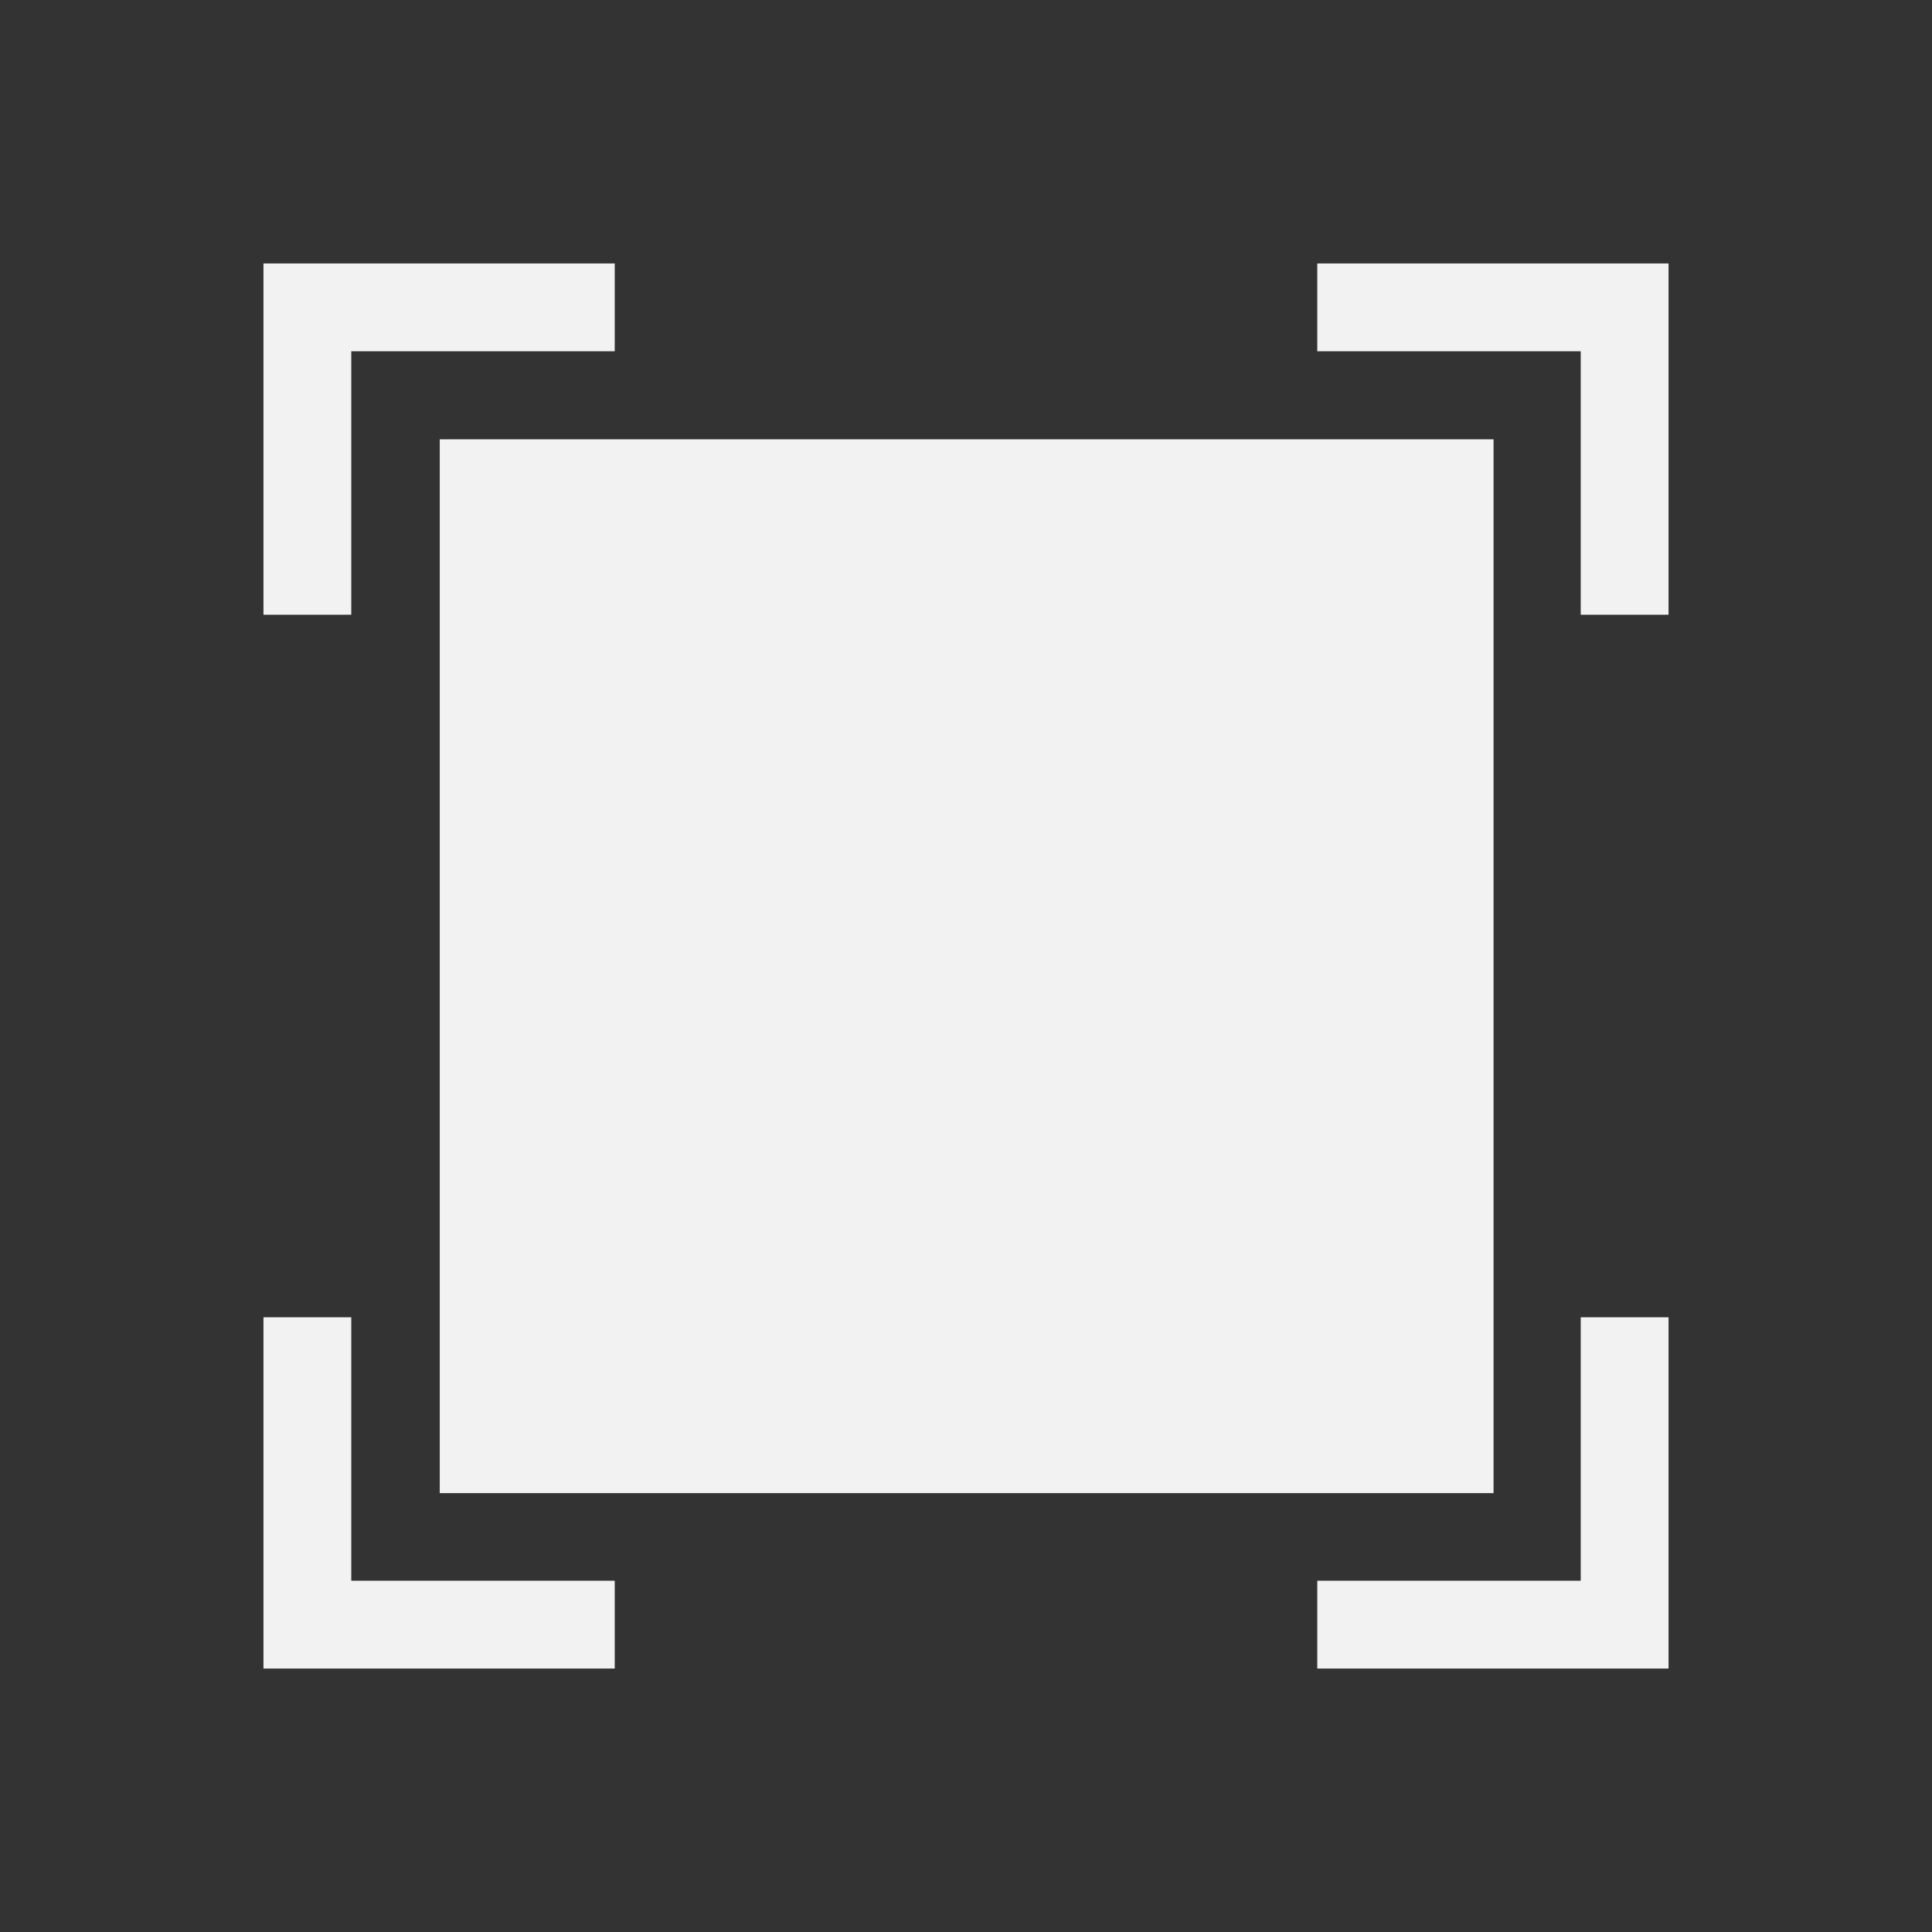<?xml version="1.0" encoding="UTF-8" standalone="no"?>
<!-- Created with Inkscape (http://www.inkscape.org/) -->
<svg id="svg3815" xmlns:rdf="http://www.w3.org/1999/02/22-rdf-syntax-ns#" xmlns="http://www.w3.org/2000/svg" height="22" width="22" version="1.1" xmlns:cc="http://creativecommons.org/ns#" xmlns:dc="http://purl.org/dc/elements/1.1/">
 <rect width="100%" height="100%" fill="#333333" stroke="none"/>
 <g id="layer1" transform="translate(-461.71 -525.79)">
  <path id="rect4108" style="fill:#f2f2f2" d="m3 3v1 3h1v-3h3v-1h-3zm12 0v1h3v3h1v-4zm-12 12v4h1 3v-1h-3v-3zm15 0v3h-3v1h4v-1-3z" transform="translate(461.71 525.79)"/>
  <g id="layer1-0" transform="matrix(.75 0 0 .75 51 72.805)">
   <path id="rect4112-3" style="fill:#f2f2f2" d="m4 4v16h16v-16z" transform="translate(550.29 606.65)"/>
  </g>
 </g>
</svg>
